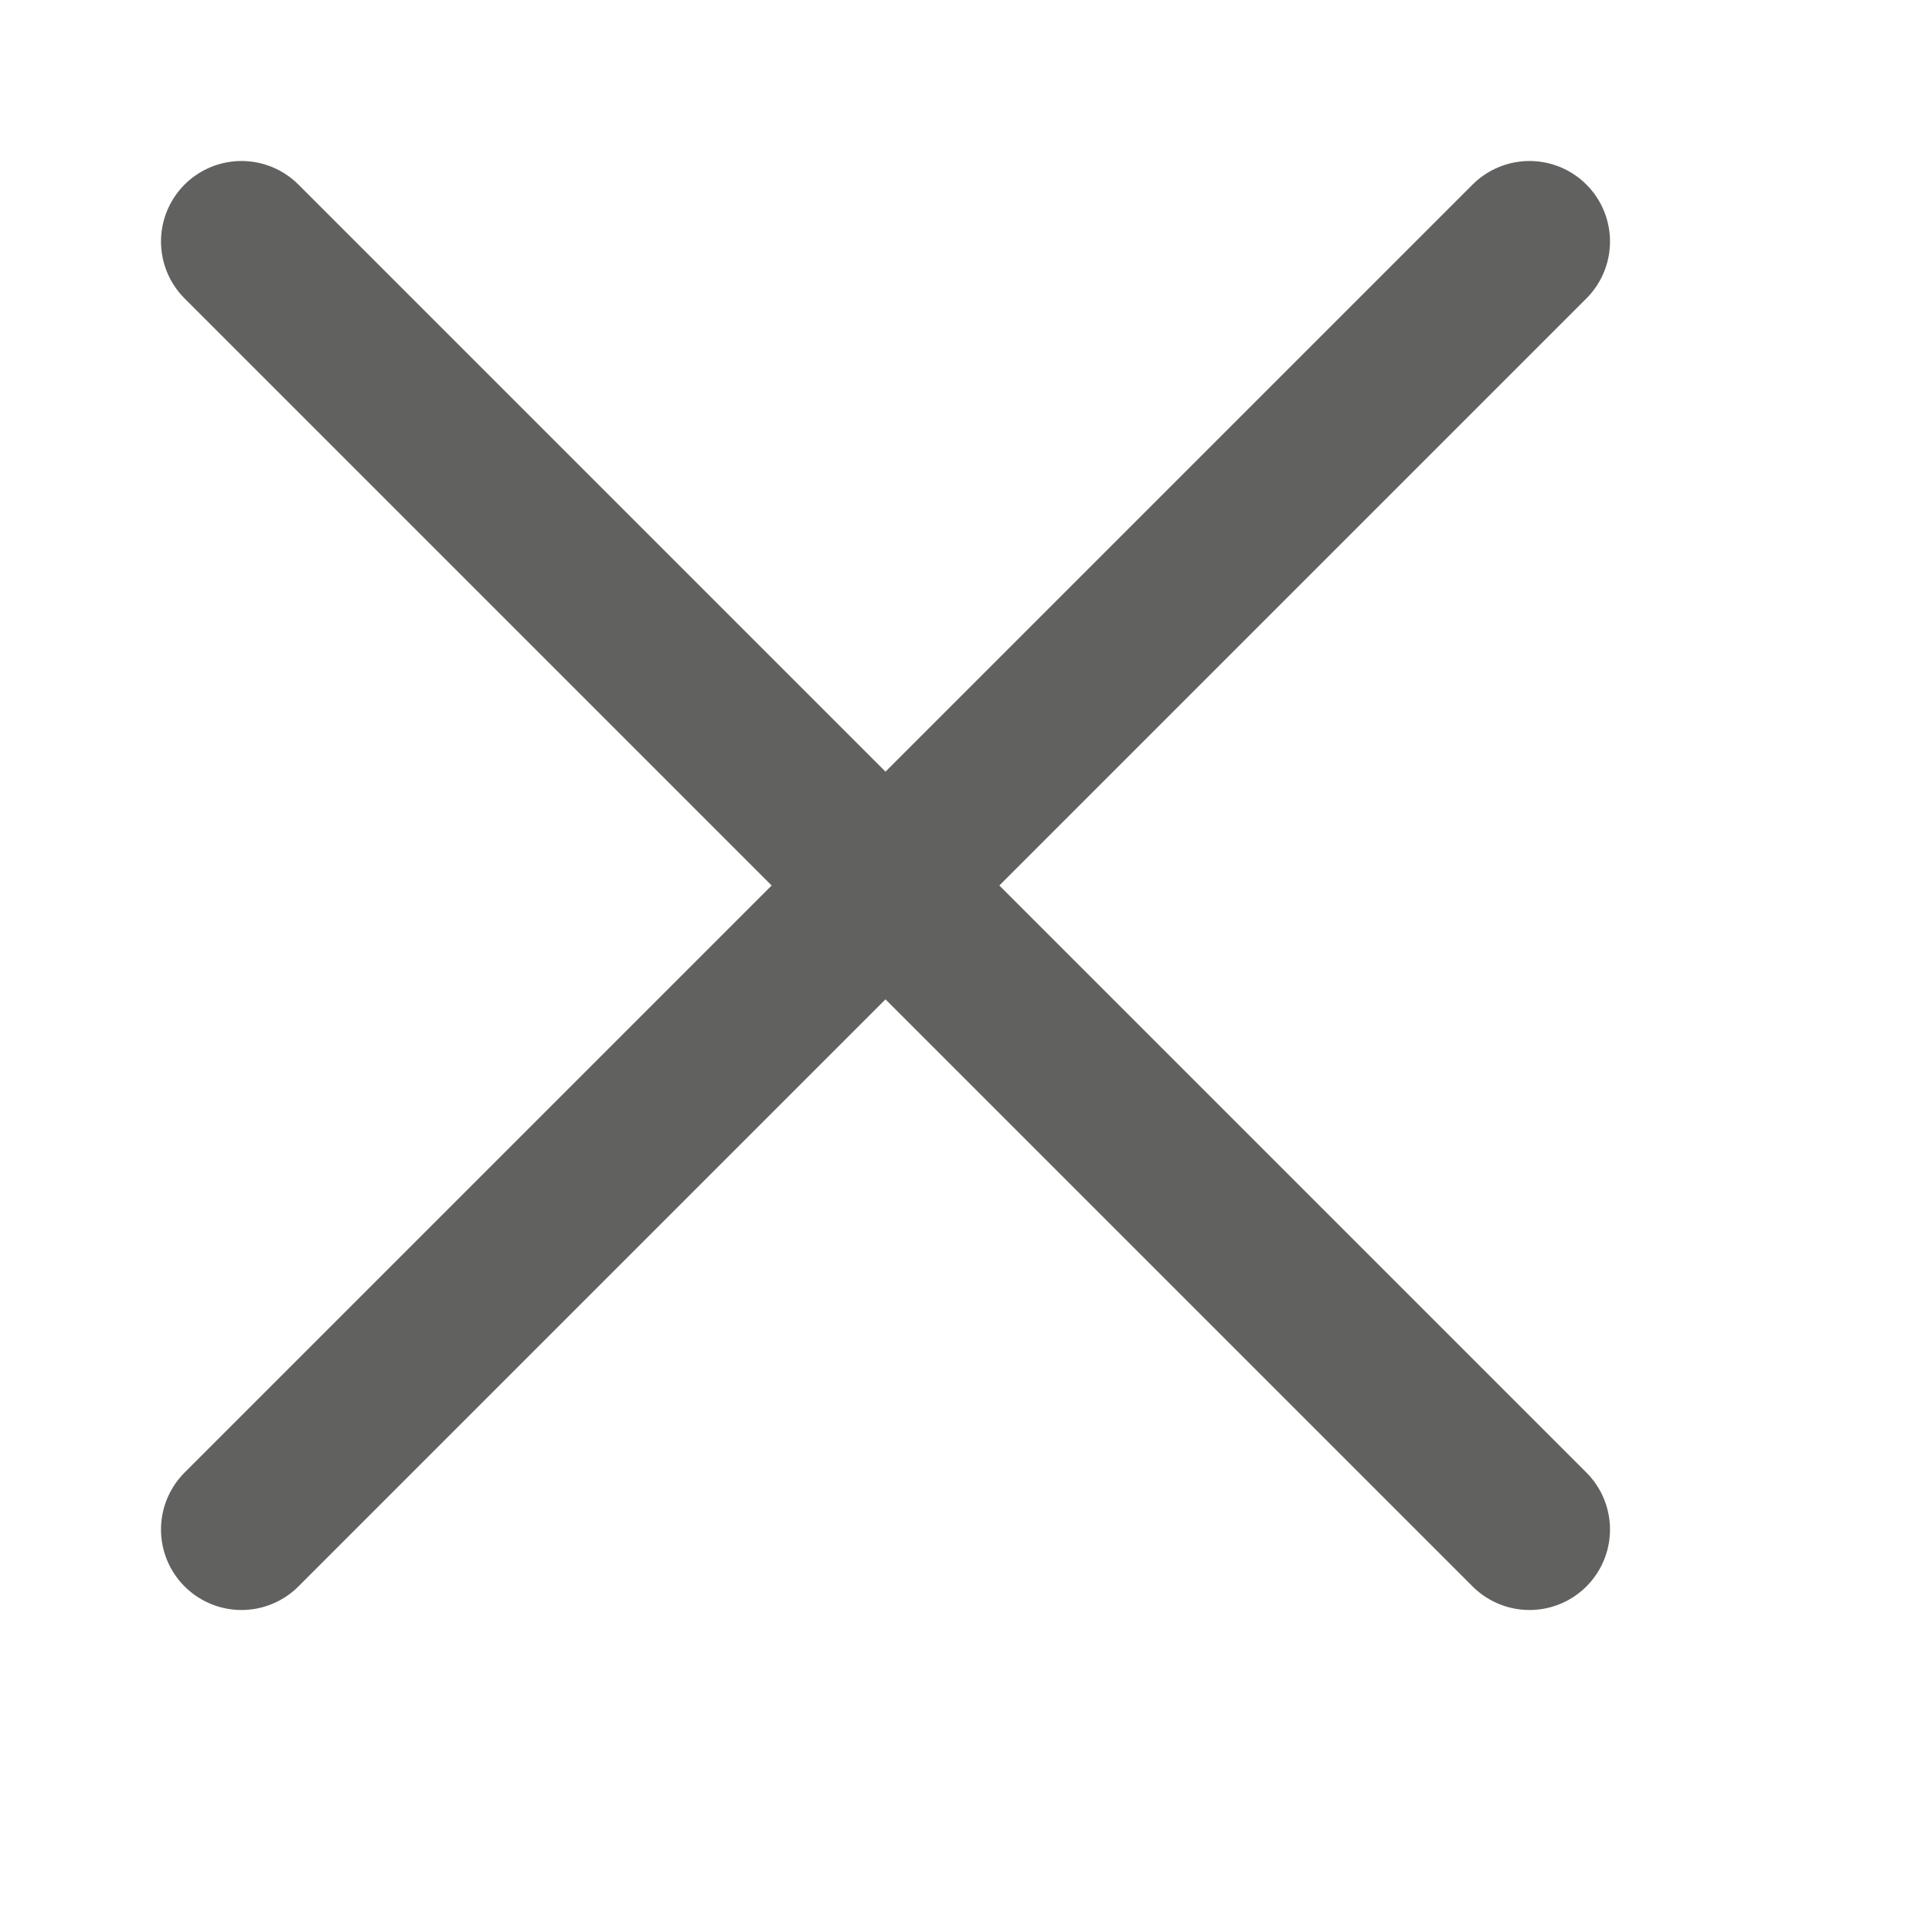 <svg width="12" height="12" viewBox="0 0 12 12" fill="none" xmlns="http://www.w3.org/2000/svg">
<path d="M9.5 1.5L5.5 5.5M5.5 5.5L1.5 9.5M5.5 5.5L1.5 1.5M5.5 5.5L9.5 9.5" stroke="#616160" stroke-linecap="round" stroke-linejoin="round"/>
</svg>

